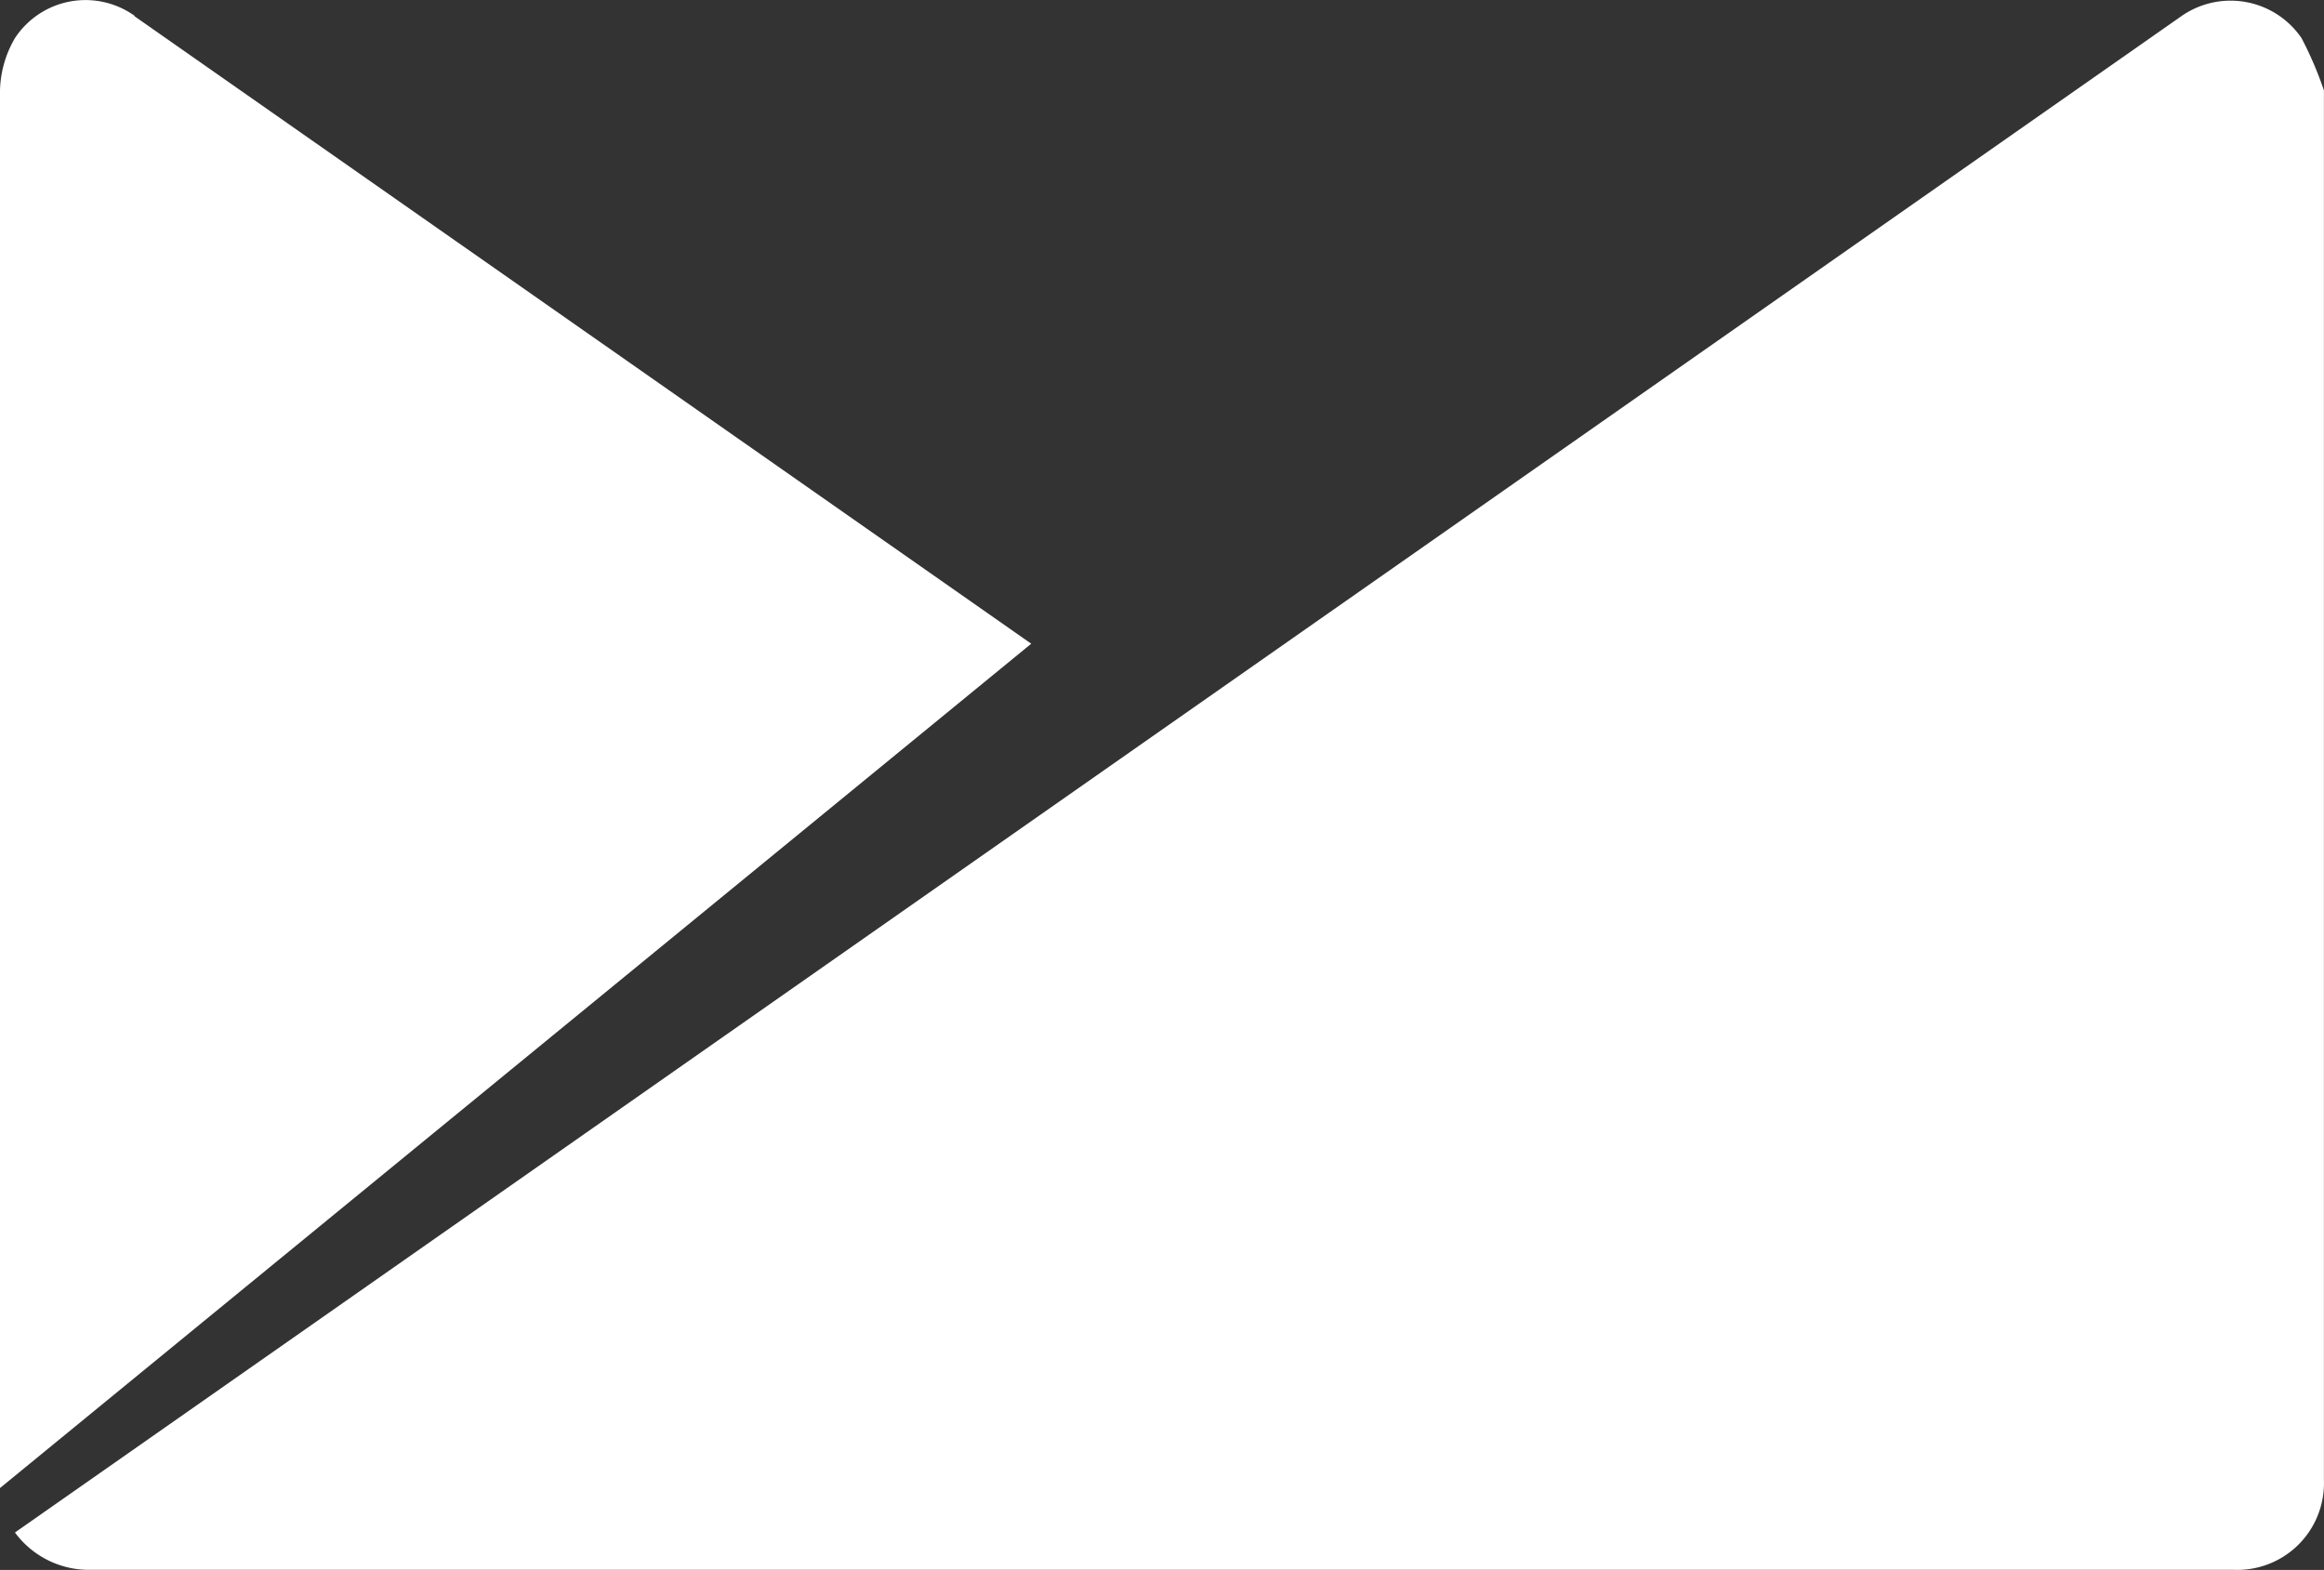 <svg xmlns="http://www.w3.org/2000/svg" width="30" height="20.267" viewBox="0 0 30 20.267"><rect x="0" y="0" width="30" height="20.267" fill="#333333" stroke="none"/><g transform="translate(-9.5 -14.79)"><path d="M39.217,15.282a1.109,1.109,0,0,0-1.543-.289L9.7,34.574a1.186,1.186,0,0,0,.965.482H38.349A1.119,1.119,0,0,0,39.506,33.9V15.957a4.707,4.707,0,0,0-.289-.675" transform="translate(-0.007 0)" fill="#fff"/><path d="M11.236,14.993a1.09,1.09,0,0,0-1.543.289,1.4,1.4,0,0,0-.193.675V34L22.812,23.1l-11.575-8.1" transform="translate(0 0)" fill="#fff"/></g></svg>